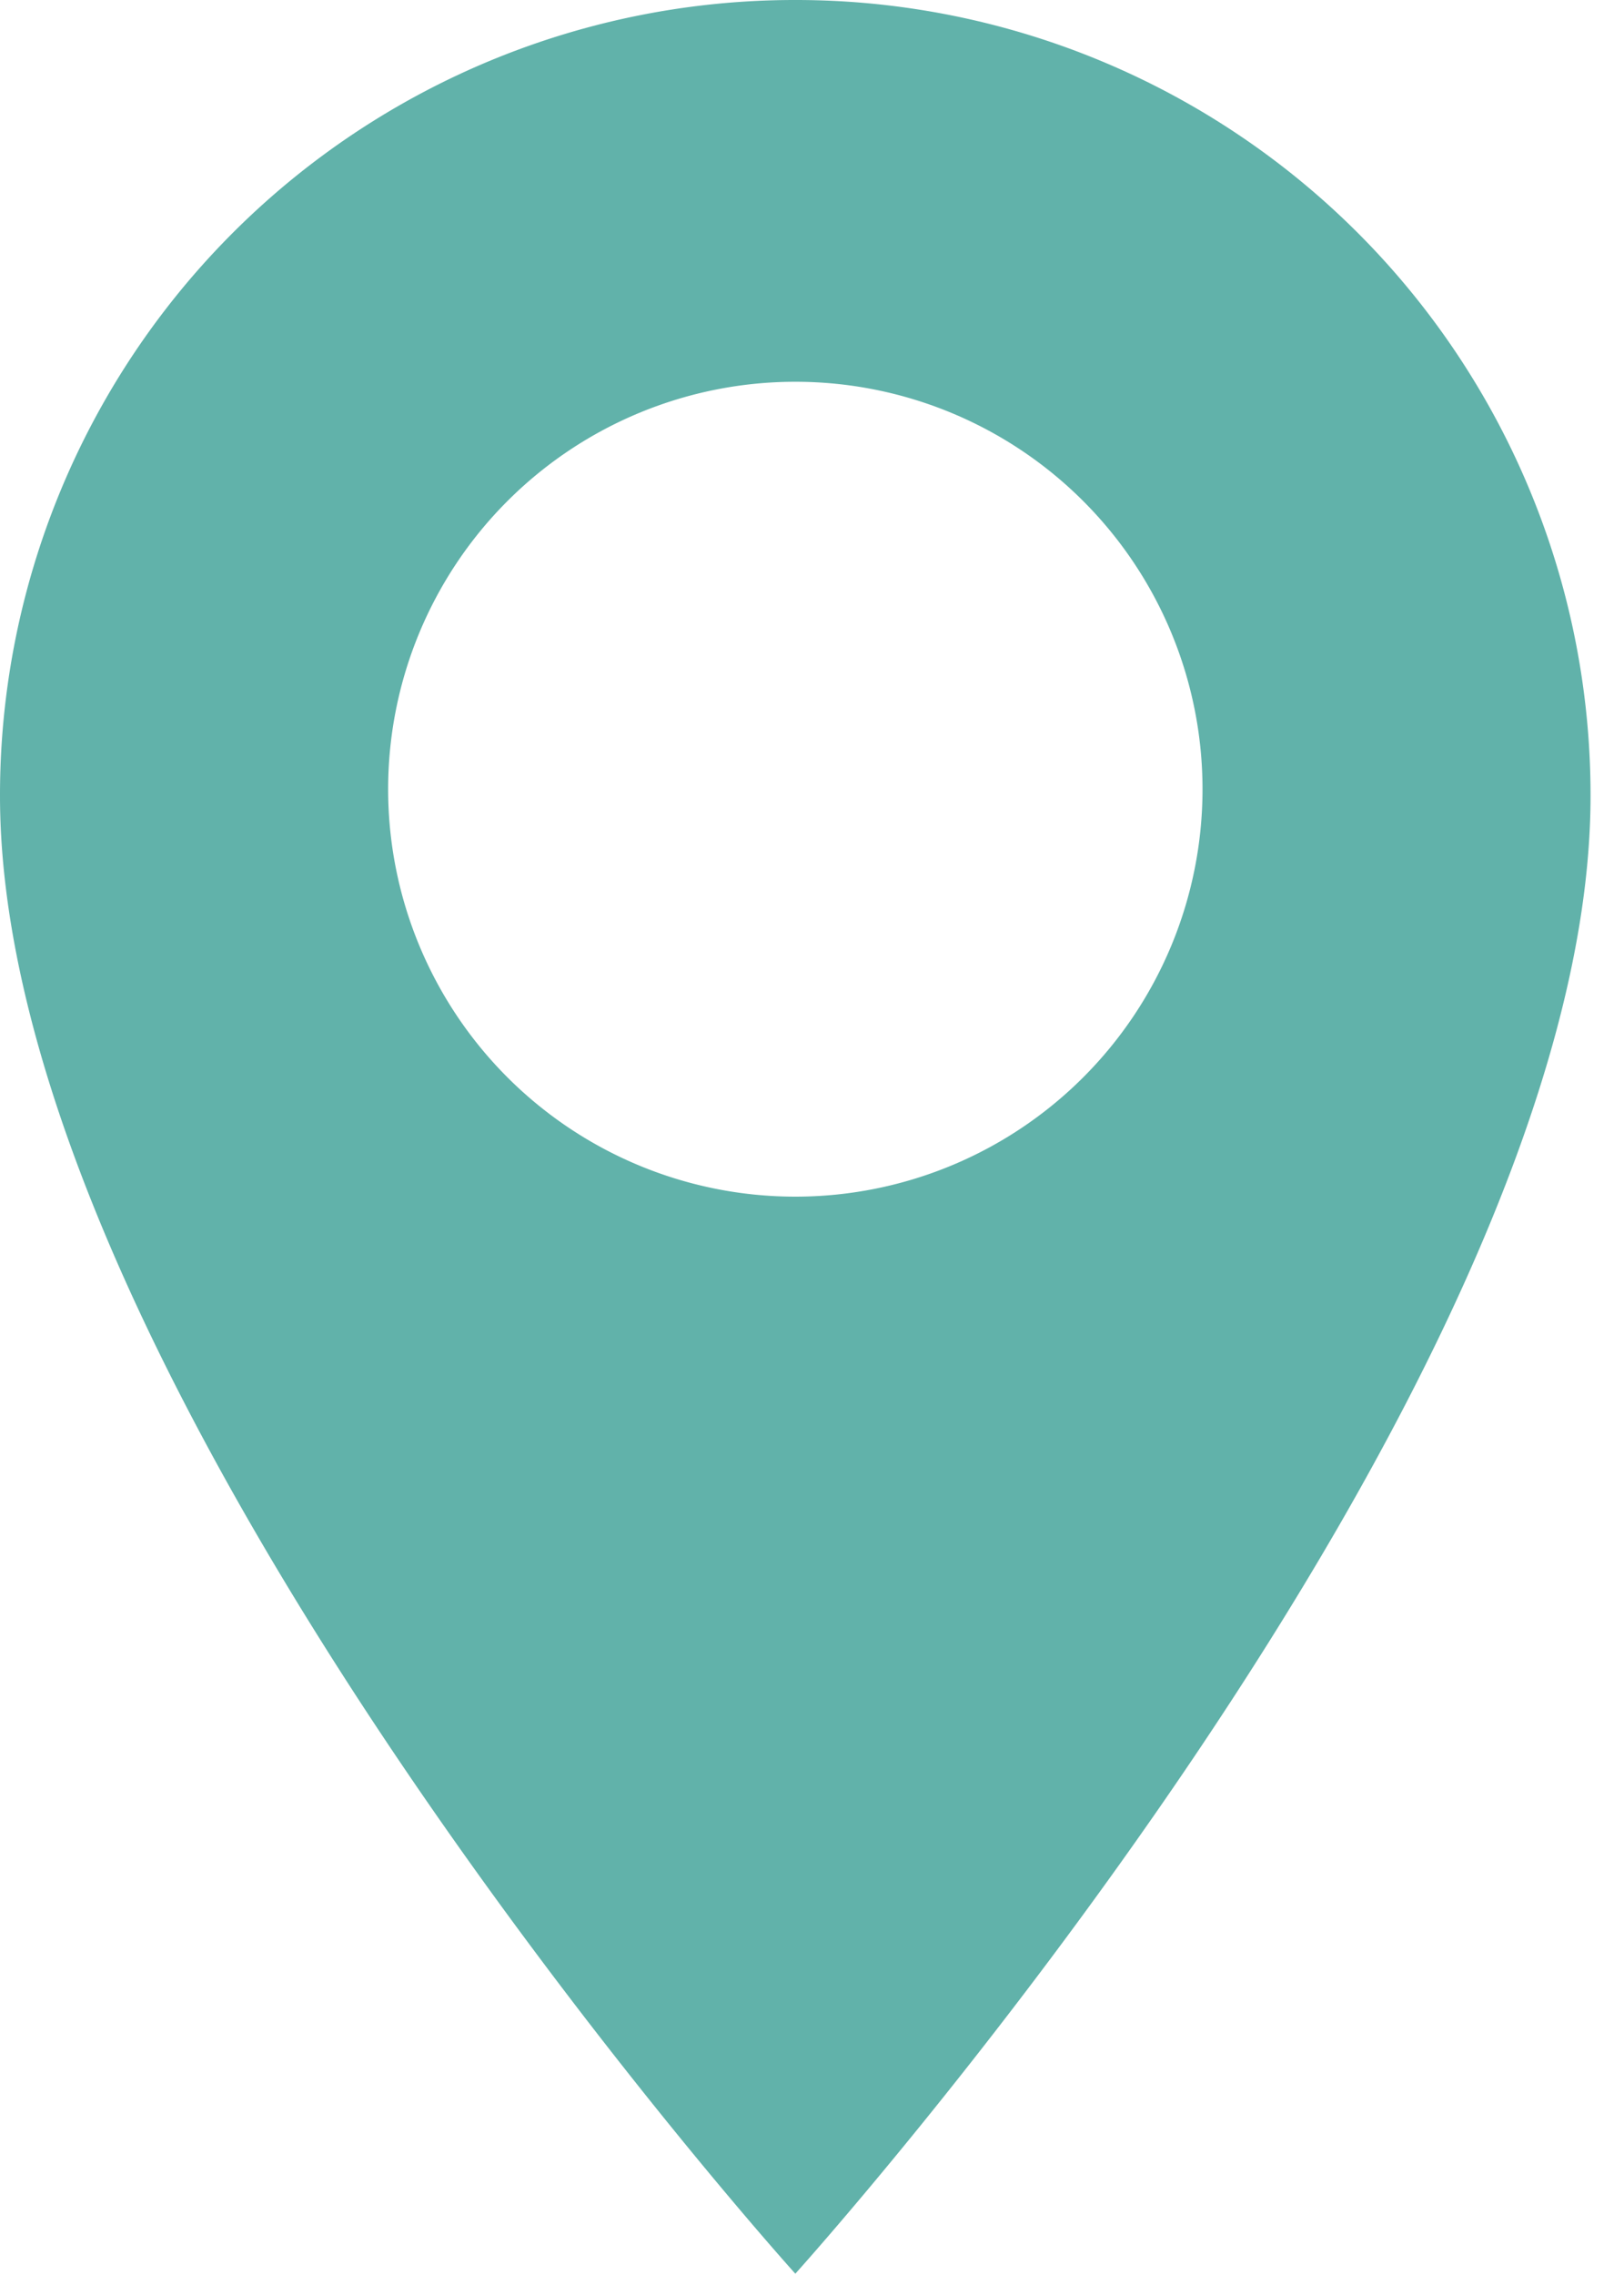 <svg width="15" height="21" viewBox="0 0 15 21" fill="none" xmlns="http://www.w3.org/2000/svg"><path fill-rule="evenodd" clip-rule="evenodd" d="M0 7.346A7.34 7.34 0 0 1 7.346 0a7.34 7.34 0 0 1 7.345 7.346c0 5.51-7.345 13.642-7.345 13.642S0 12.855 0 7.346zm7.346 3.7a3.761 3.761 0 1 0 0-7.522 3.761 3.761 0 0 0 0 7.522z" fill="#61B2AA"/></svg>